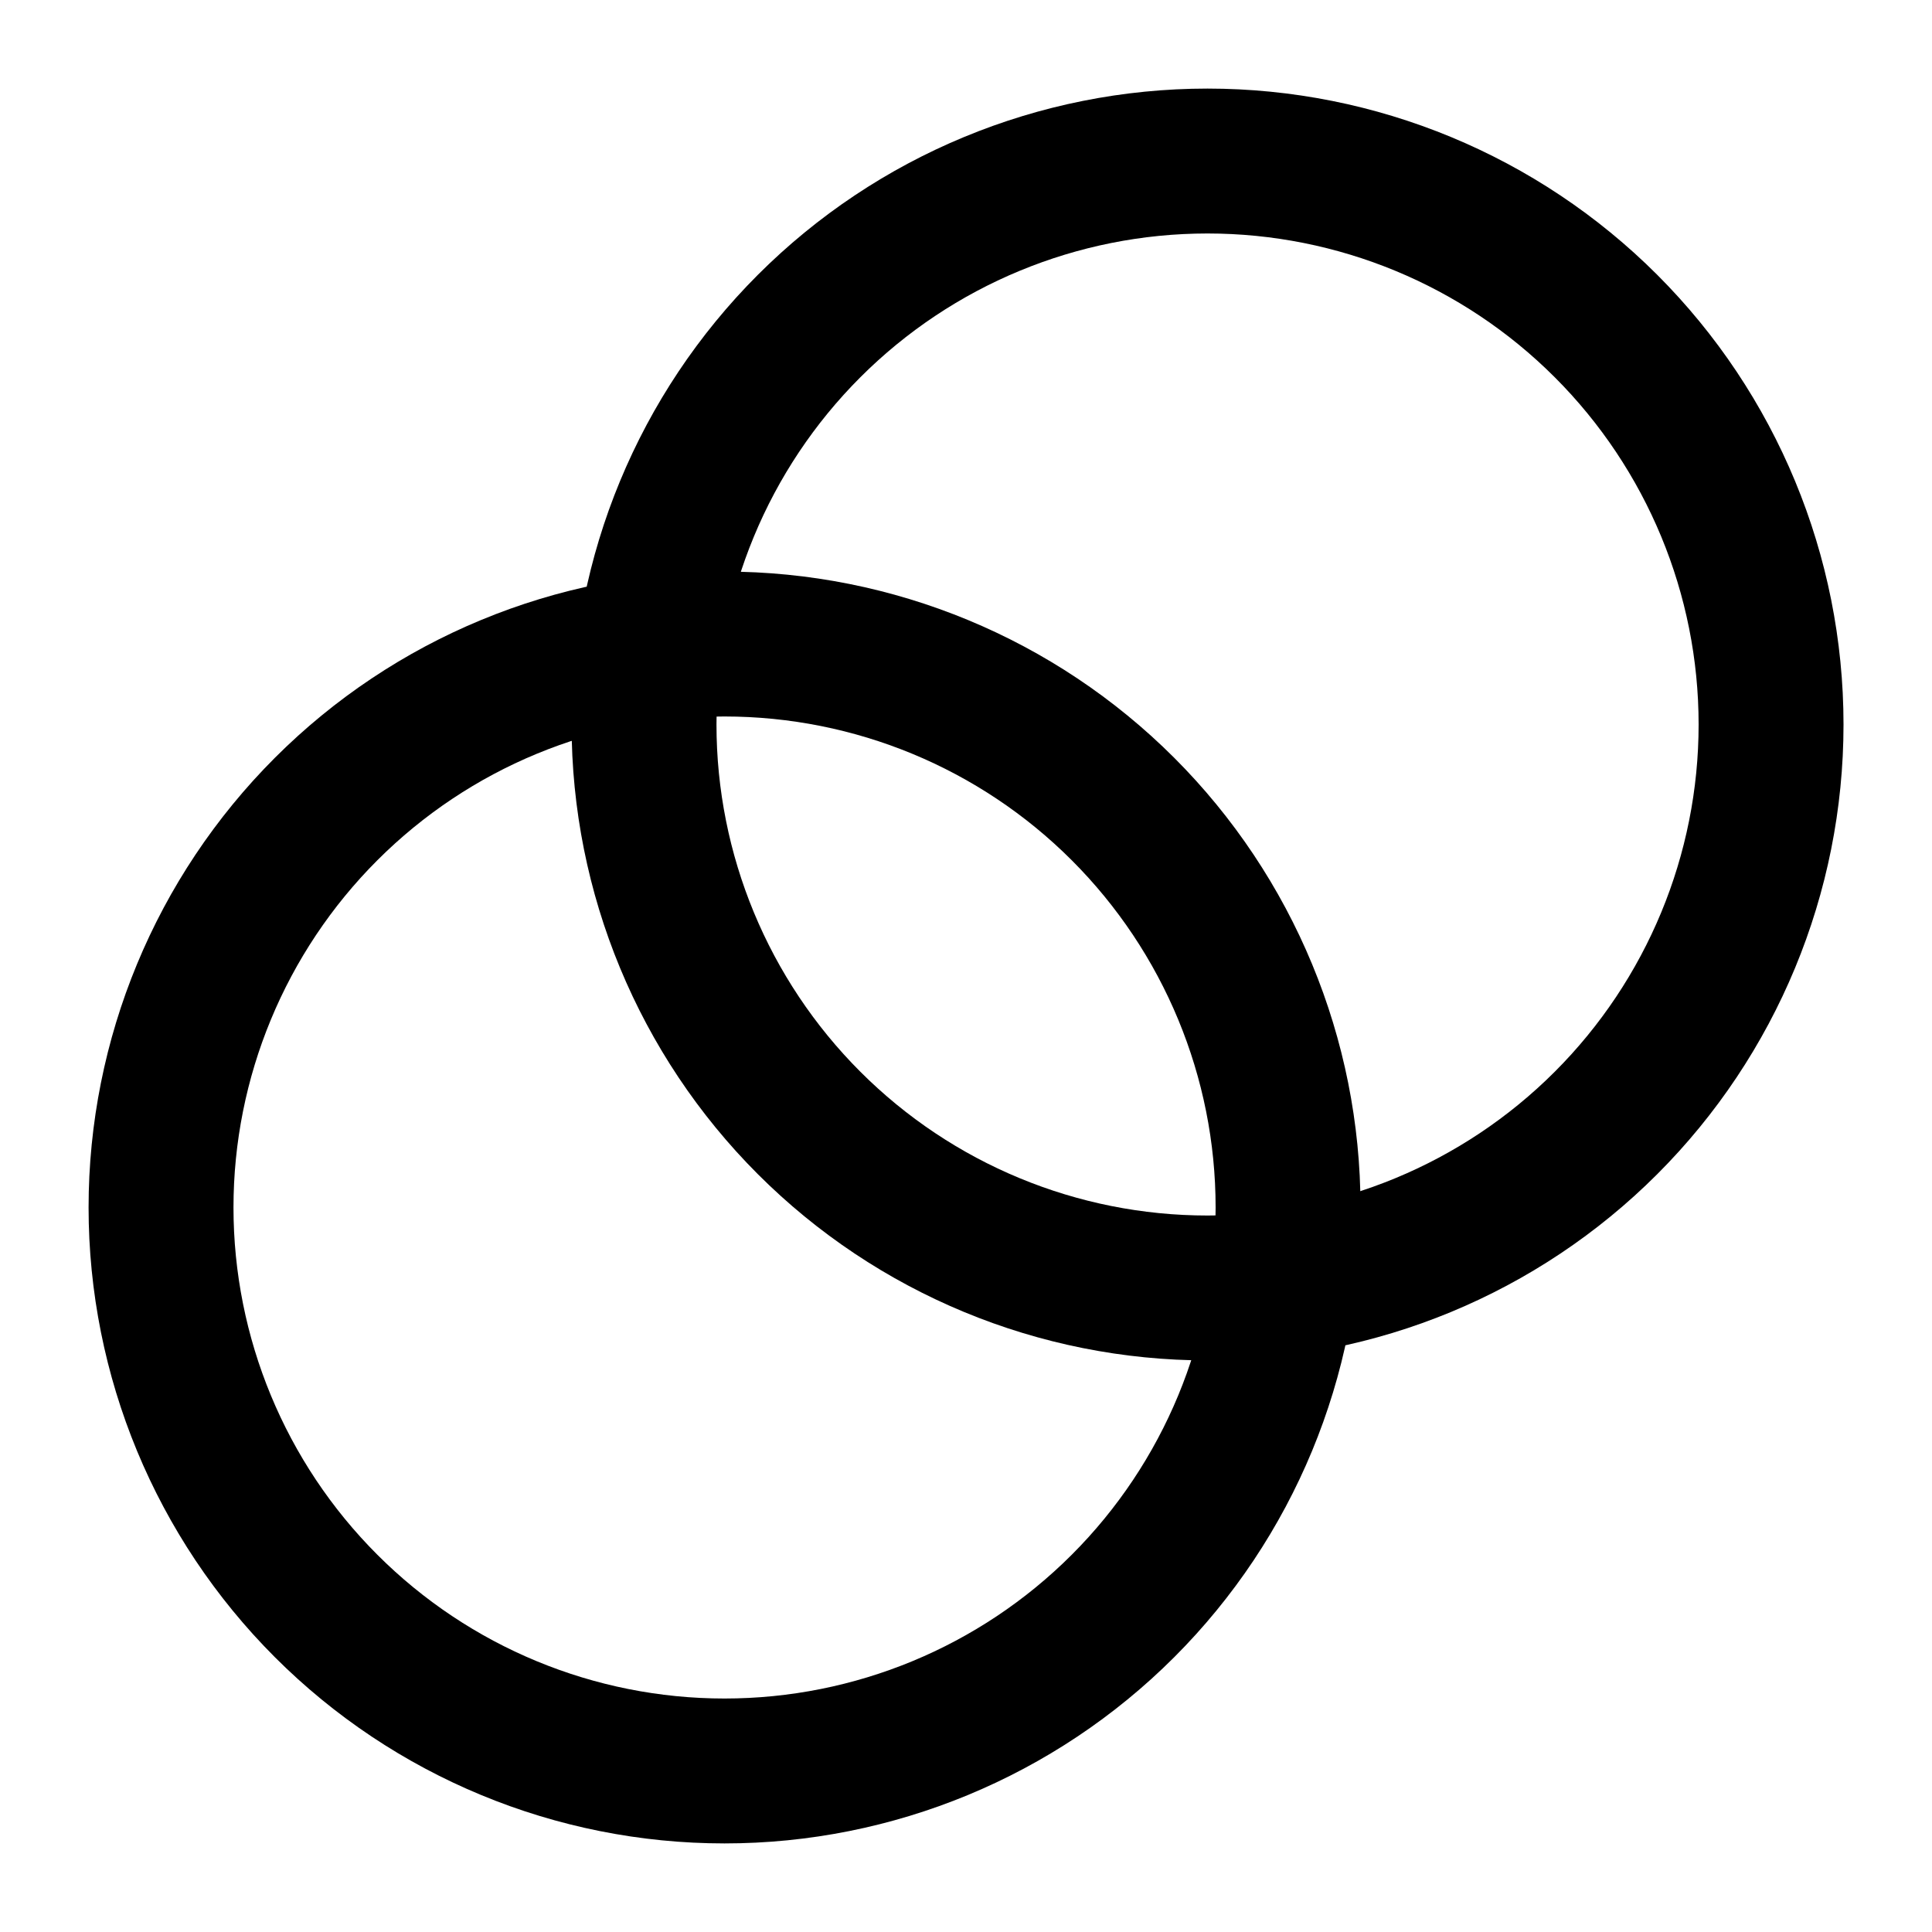 <svg width="20" height="20" viewBox="0 0 20 20" fill="none" xmlns="http://www.w3.org/2000/svg">
  <path
    d="M7.5 18.333C9.047 18.333 10.531 17.719 11.625 16.625C12.719 15.531 13.334 14.047 13.334 12.5C13.334 10.953 12.719 9.469 11.625 8.375C10.531 7.281 9.047 6.667 7.5 6.667C5.953 6.667 4.47 7.281 3.376 8.375C2.282 9.469 1.667 10.953 1.667 12.5C1.667 14.047 2.282 15.531 3.376 16.625C4.47 17.719 5.953 18.333 7.5 18.333V18.333Z"
    stroke="currentColor" stroke-width="1.5" stroke-linecap="round" stroke-linejoin="round" />
  <path
    d="M12.5 13.333C14.047 13.333 15.531 12.719 16.625 11.625C17.719 10.531 18.334 9.047 18.334 7.5C18.334 5.953 17.719 4.469 16.625 3.375C15.531 2.281 14.047 1.667 12.5 1.667C10.953 1.667 9.47 2.281 8.376 3.375C7.282 4.469 6.667 5.953 6.667 7.5C6.667 9.047 7.282 10.531 8.376 11.625C9.47 12.719 10.953 13.333 12.5 13.333V13.333Z"
    stroke="currentColor" stroke-width="1.5" stroke-linecap="round" stroke-linejoin="round" />
</svg>